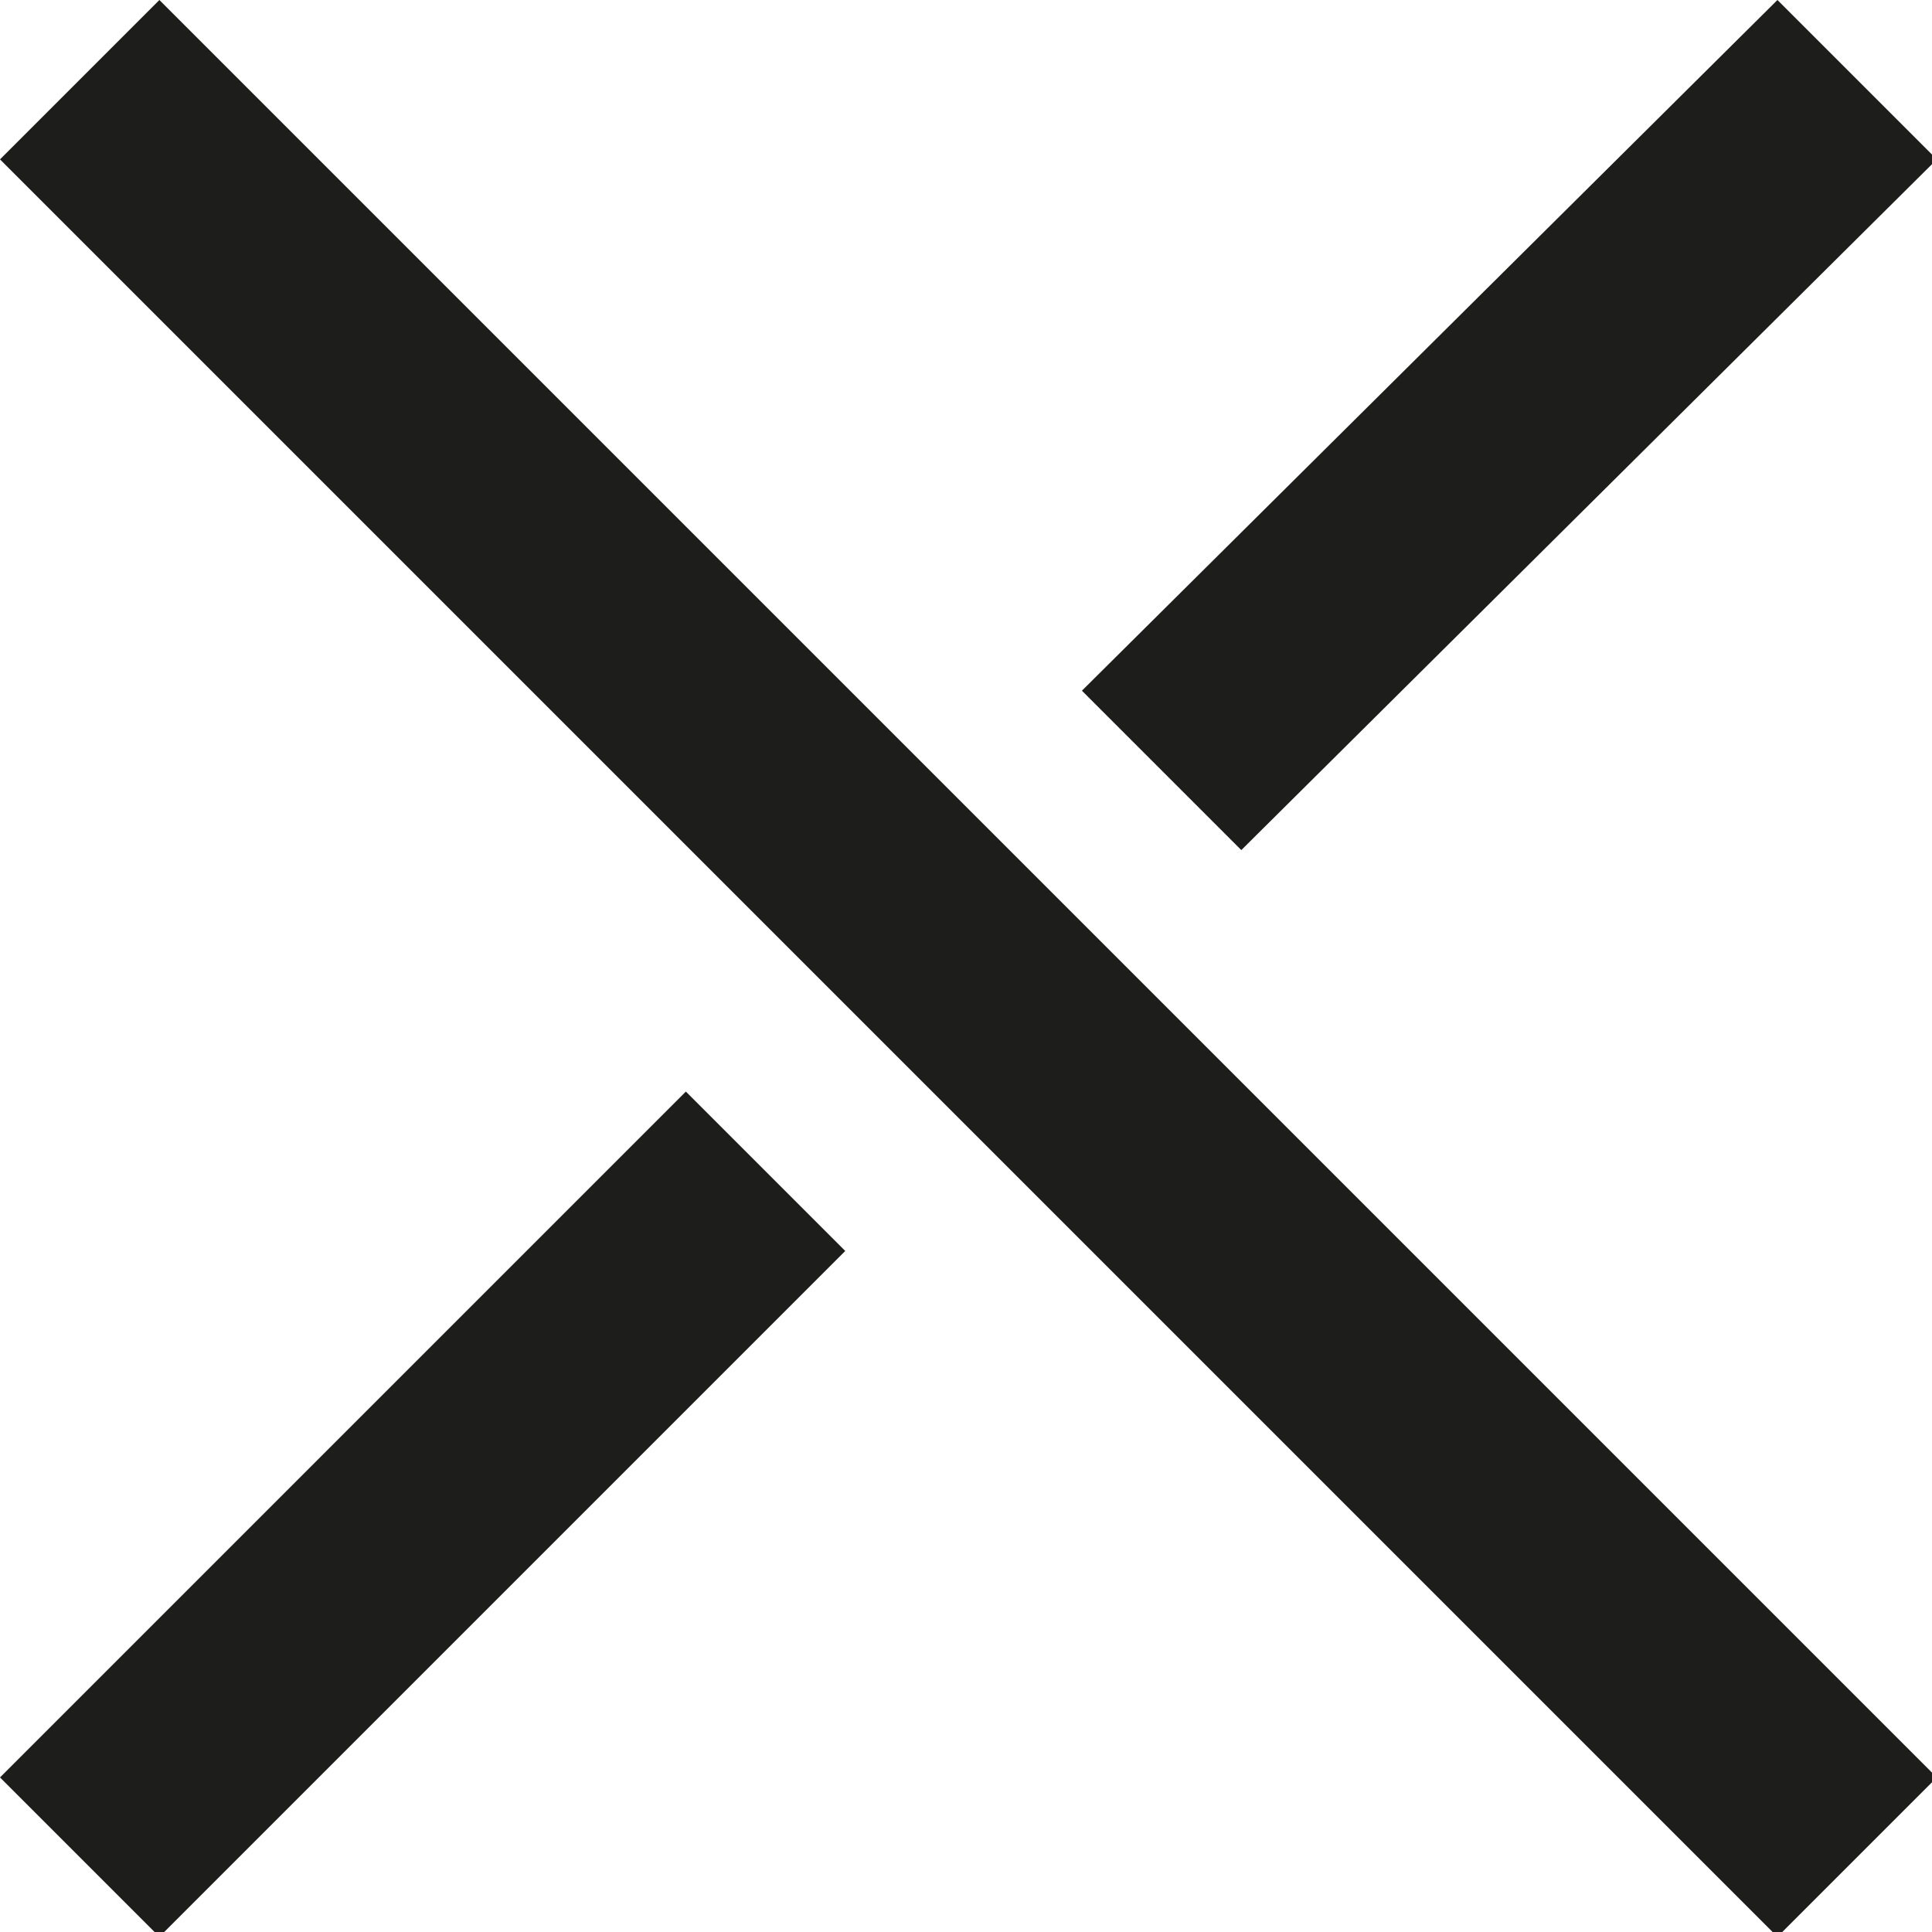 <?xml version="1.0" encoding="utf-8"?>
<!-- Generator: Adobe Illustrator 28.2.0, SVG Export Plug-In . SVG Version: 6.00 Build 0)  -->
<svg version="1.1" id="Ebene_1" xmlns="http://www.w3.org/2000/svg" xmlns:xlink="http://www.w3.org/1999/xlink" x="0px" y="0px"
	 width="40px" height="40px" viewBox="0 0 40 40" style="enable-background:new 0 0 40 40;" xml:space="preserve">
<style type="text/css">
	.st0{fill:#1D1D1B;}
</style>
<g>
	<path class="st0" d="M3.3,40.1L0,36.8l14.2-14.2l3.3,3.3L3.3,40.1z M36.8,40.1L0,3.3L3.3,0l36.8,36.8L36.8,40.1z M25.7,17.6
		l-3.3-3.3L36.8,0l3.3,3.3L25.7,17.6z"/>
</g>
</svg>
